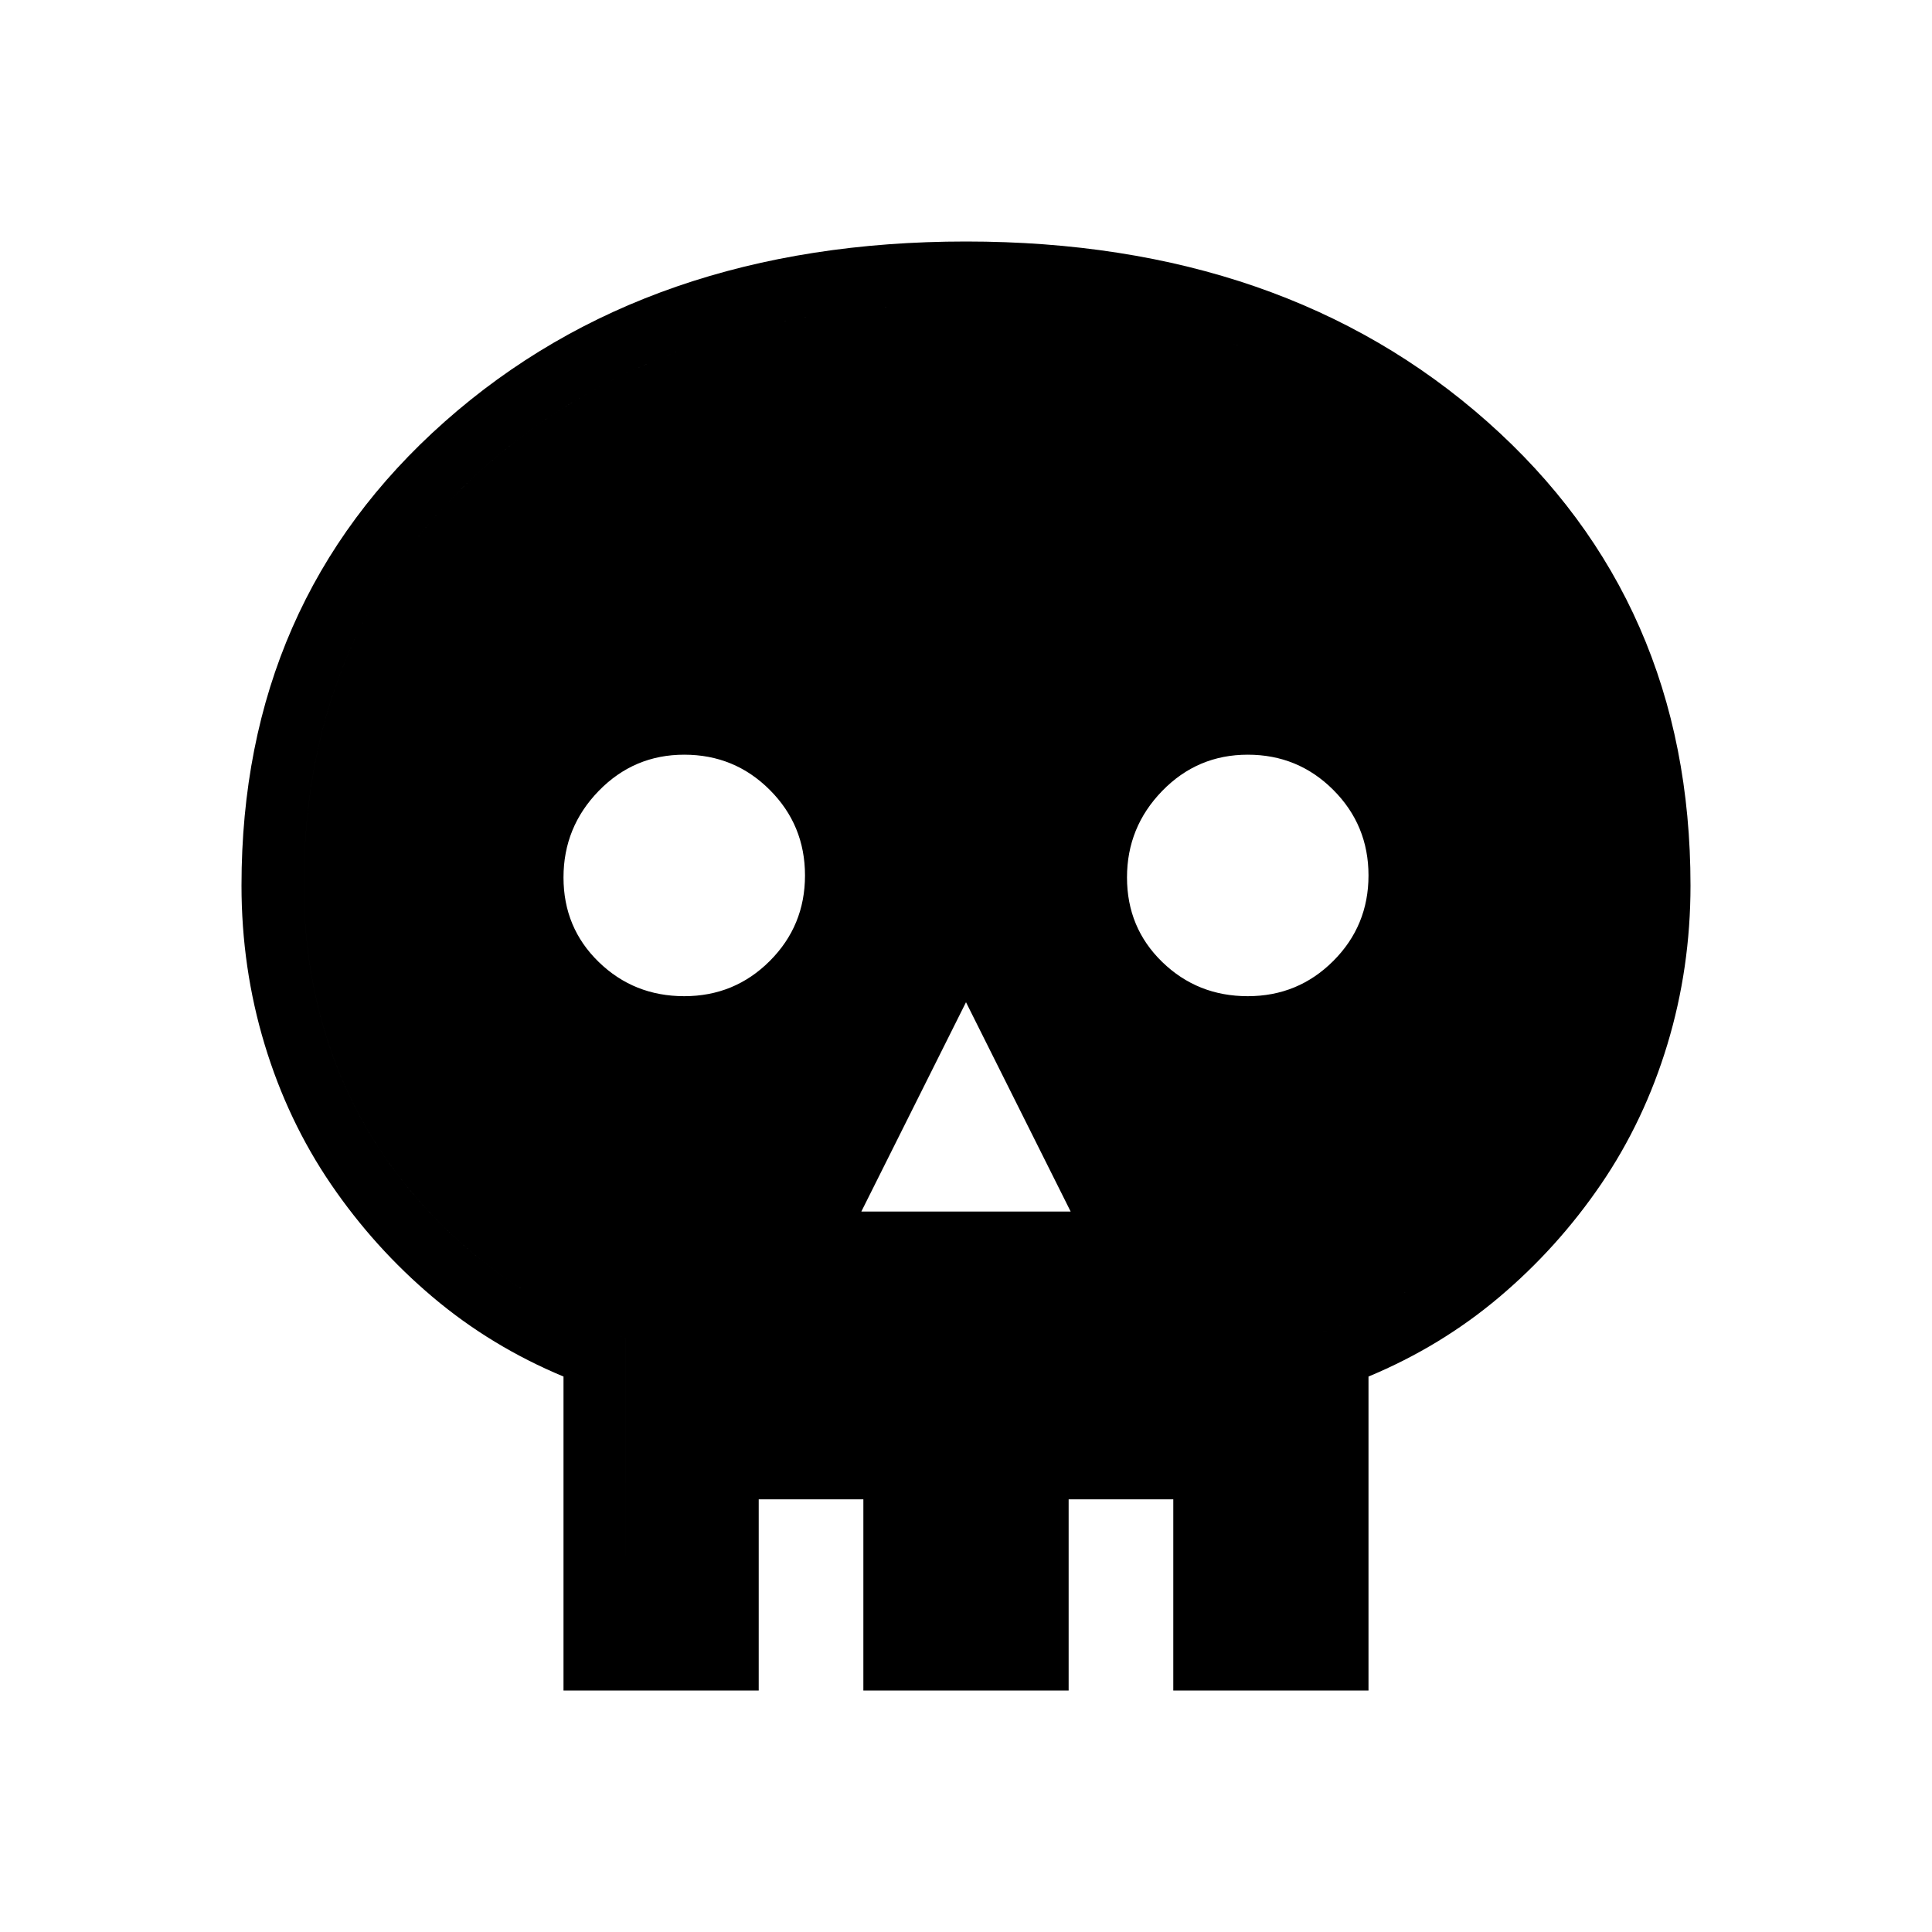<svg xmlns="http://www.w3.org/2000/svg" width="48" height="48" viewBox="0 0 48 48"><path d="M14 42v-7.8q-1.8-.75-3.25-1.975t-2.525-2.8Q7.15 27.85 6.575 25.95 6 24.05 6 22q0-7.05 5.05-11.525Q16.1 6 24 6q7.9 0 12.95 4.475Q42 14.95 42 22q0 2.05-.575 3.95-.575 1.9-1.65 3.475Q38.7 31 37.25 32.225 35.8 33.45 34 34.2V42Zm1.55-1.55h3.3V42h2.6v-1.55h5.1V42h2.6v-1.55h3.3v-7.2q1.8-.6 3.275-1.7 1.475-1.1 2.55-2.575 1.075-1.475 1.625-3.25T40.45 22q0-6.45-4.55-10.45-4.55-4-11.9-4-7.35 0-11.9 4-4.55 4-4.55 10.45 0 1.95.55 3.725.55 1.775 1.625 3.25t2.55 2.575q1.475 1.1 3.275 1.7ZM21.4 30.1h5.2L24 24.9ZM17 24.75q1.25 0 2.125-.875T20 21.75q0-1.25-.875-2.125T17 18.75q-1.25 0-2.125.9T14 21.8q0 1.25.875 2.1.875.85 2.125.85Zm14 0q1.25 0 2.125-.875T34 21.75q0-1.25-.875-2.125T31 18.75q-1.25 0-2.125.9T28 21.8q0 1.25.875 2.1.875.85 2.125.85Zm-15.45 15.7v-7.2q-1.8-.6-3.275-1.7-1.475-1.1-2.55-2.575Q8.65 27.5 8.1 25.725T7.55 22q0-6.45 4.55-10.45 4.55-4 11.9-4 7.35 0 11.9 4 4.55 4 4.55 10.45 0 1.95-.55 3.725-.55 1.775-1.625 3.25t-2.55 2.575q-1.475 1.1-3.275 1.7v7.2h-3.3v-3.2h-2.6v3.2h-5.1v-3.2h-2.6v3.2Z"/></svg>